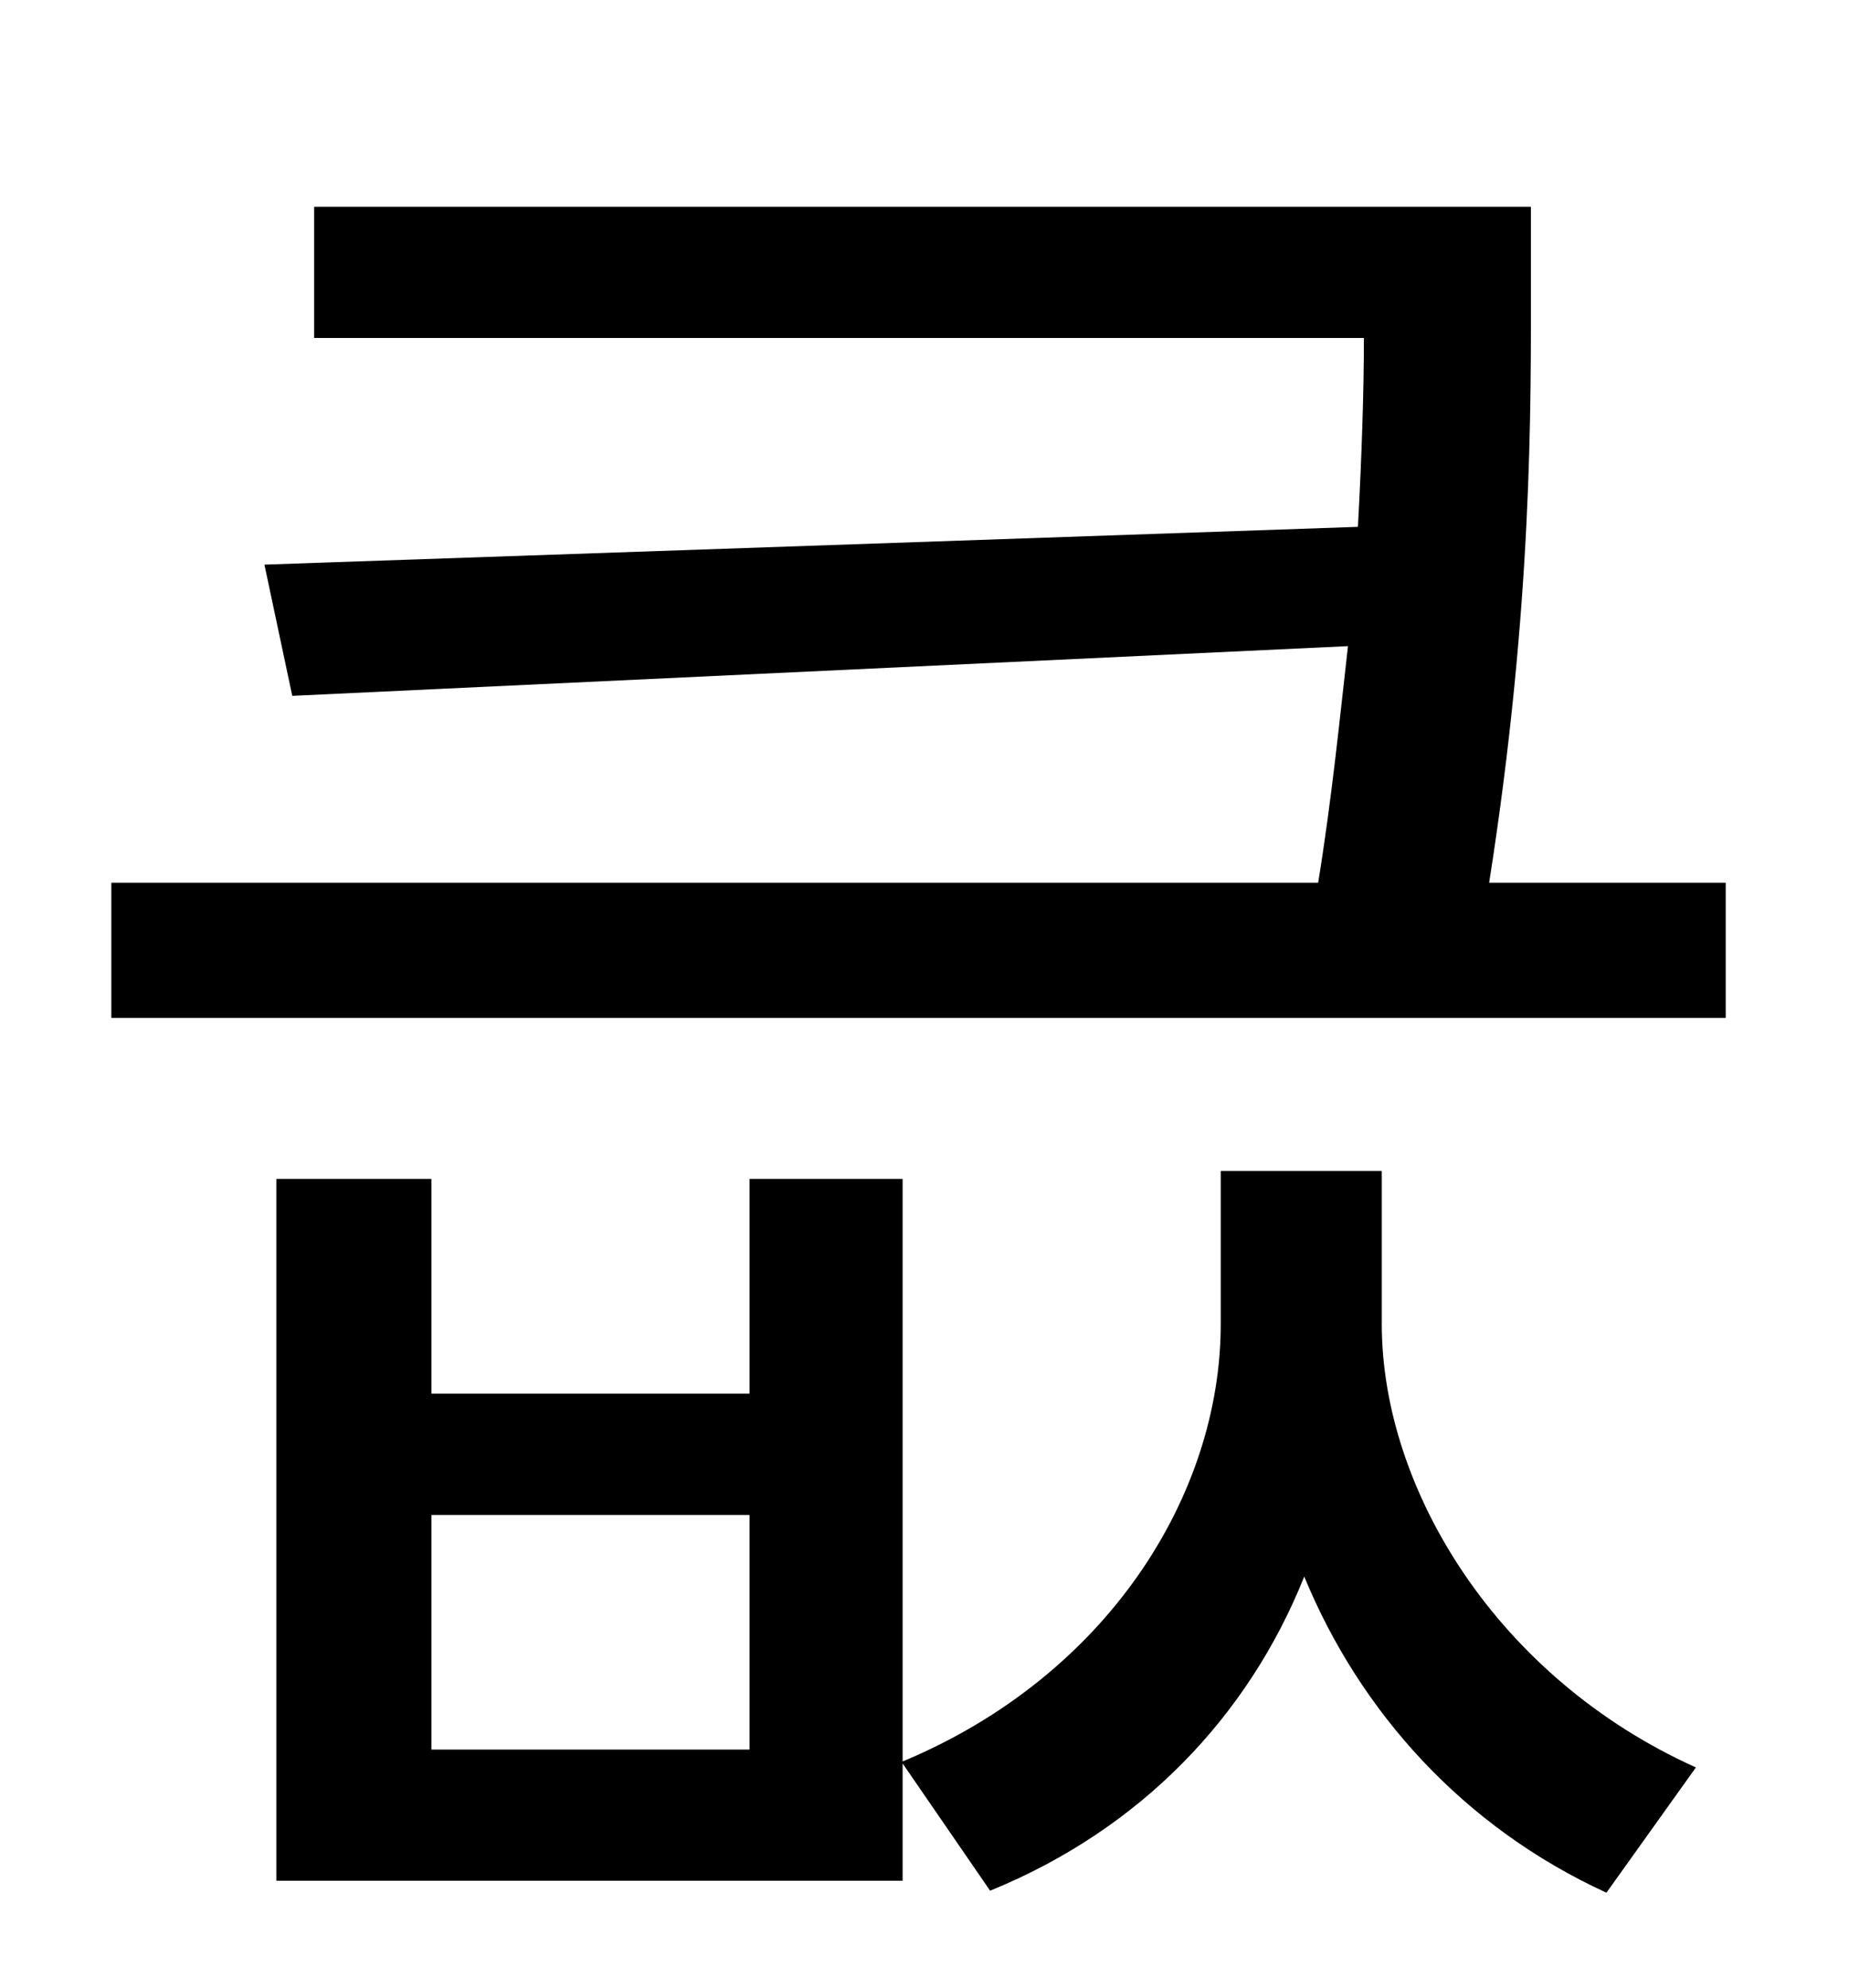 <?xml version="1.0" standalone="no"?>
<!DOCTYPE svg PUBLIC "-//W3C//DTD SVG 1.1//EN" "http://www.w3.org/Graphics/SVG/1.1/DTD/svg11.dtd" >
<svg xmlns="http://www.w3.org/2000/svg" xmlns:xlink="http://www.w3.org/1999/xlink" version="1.1" viewBox="-10 0 930 1000">
   <path fill="currentColor"
d="M367 880v-118h-160v118h160zM685 589v77c0 83 58 178 158 223l-45 63c-72 -33 -124 -91 -152 -159c-28 70 -82 127 -158 158l-44 -64v59h-315v-353h78v108h160v-108h77v293c103 -43 160 -134 160 -220v-77h81zM739 444h119v68h-812v-68h607c7 -43 11 -84 15 -119l-531 25
l-14 -66l550 -19c2 -37 3 -69 3 -95h-528v-66h612v39c0 60 1 161 -21 301z" />
</svg>
